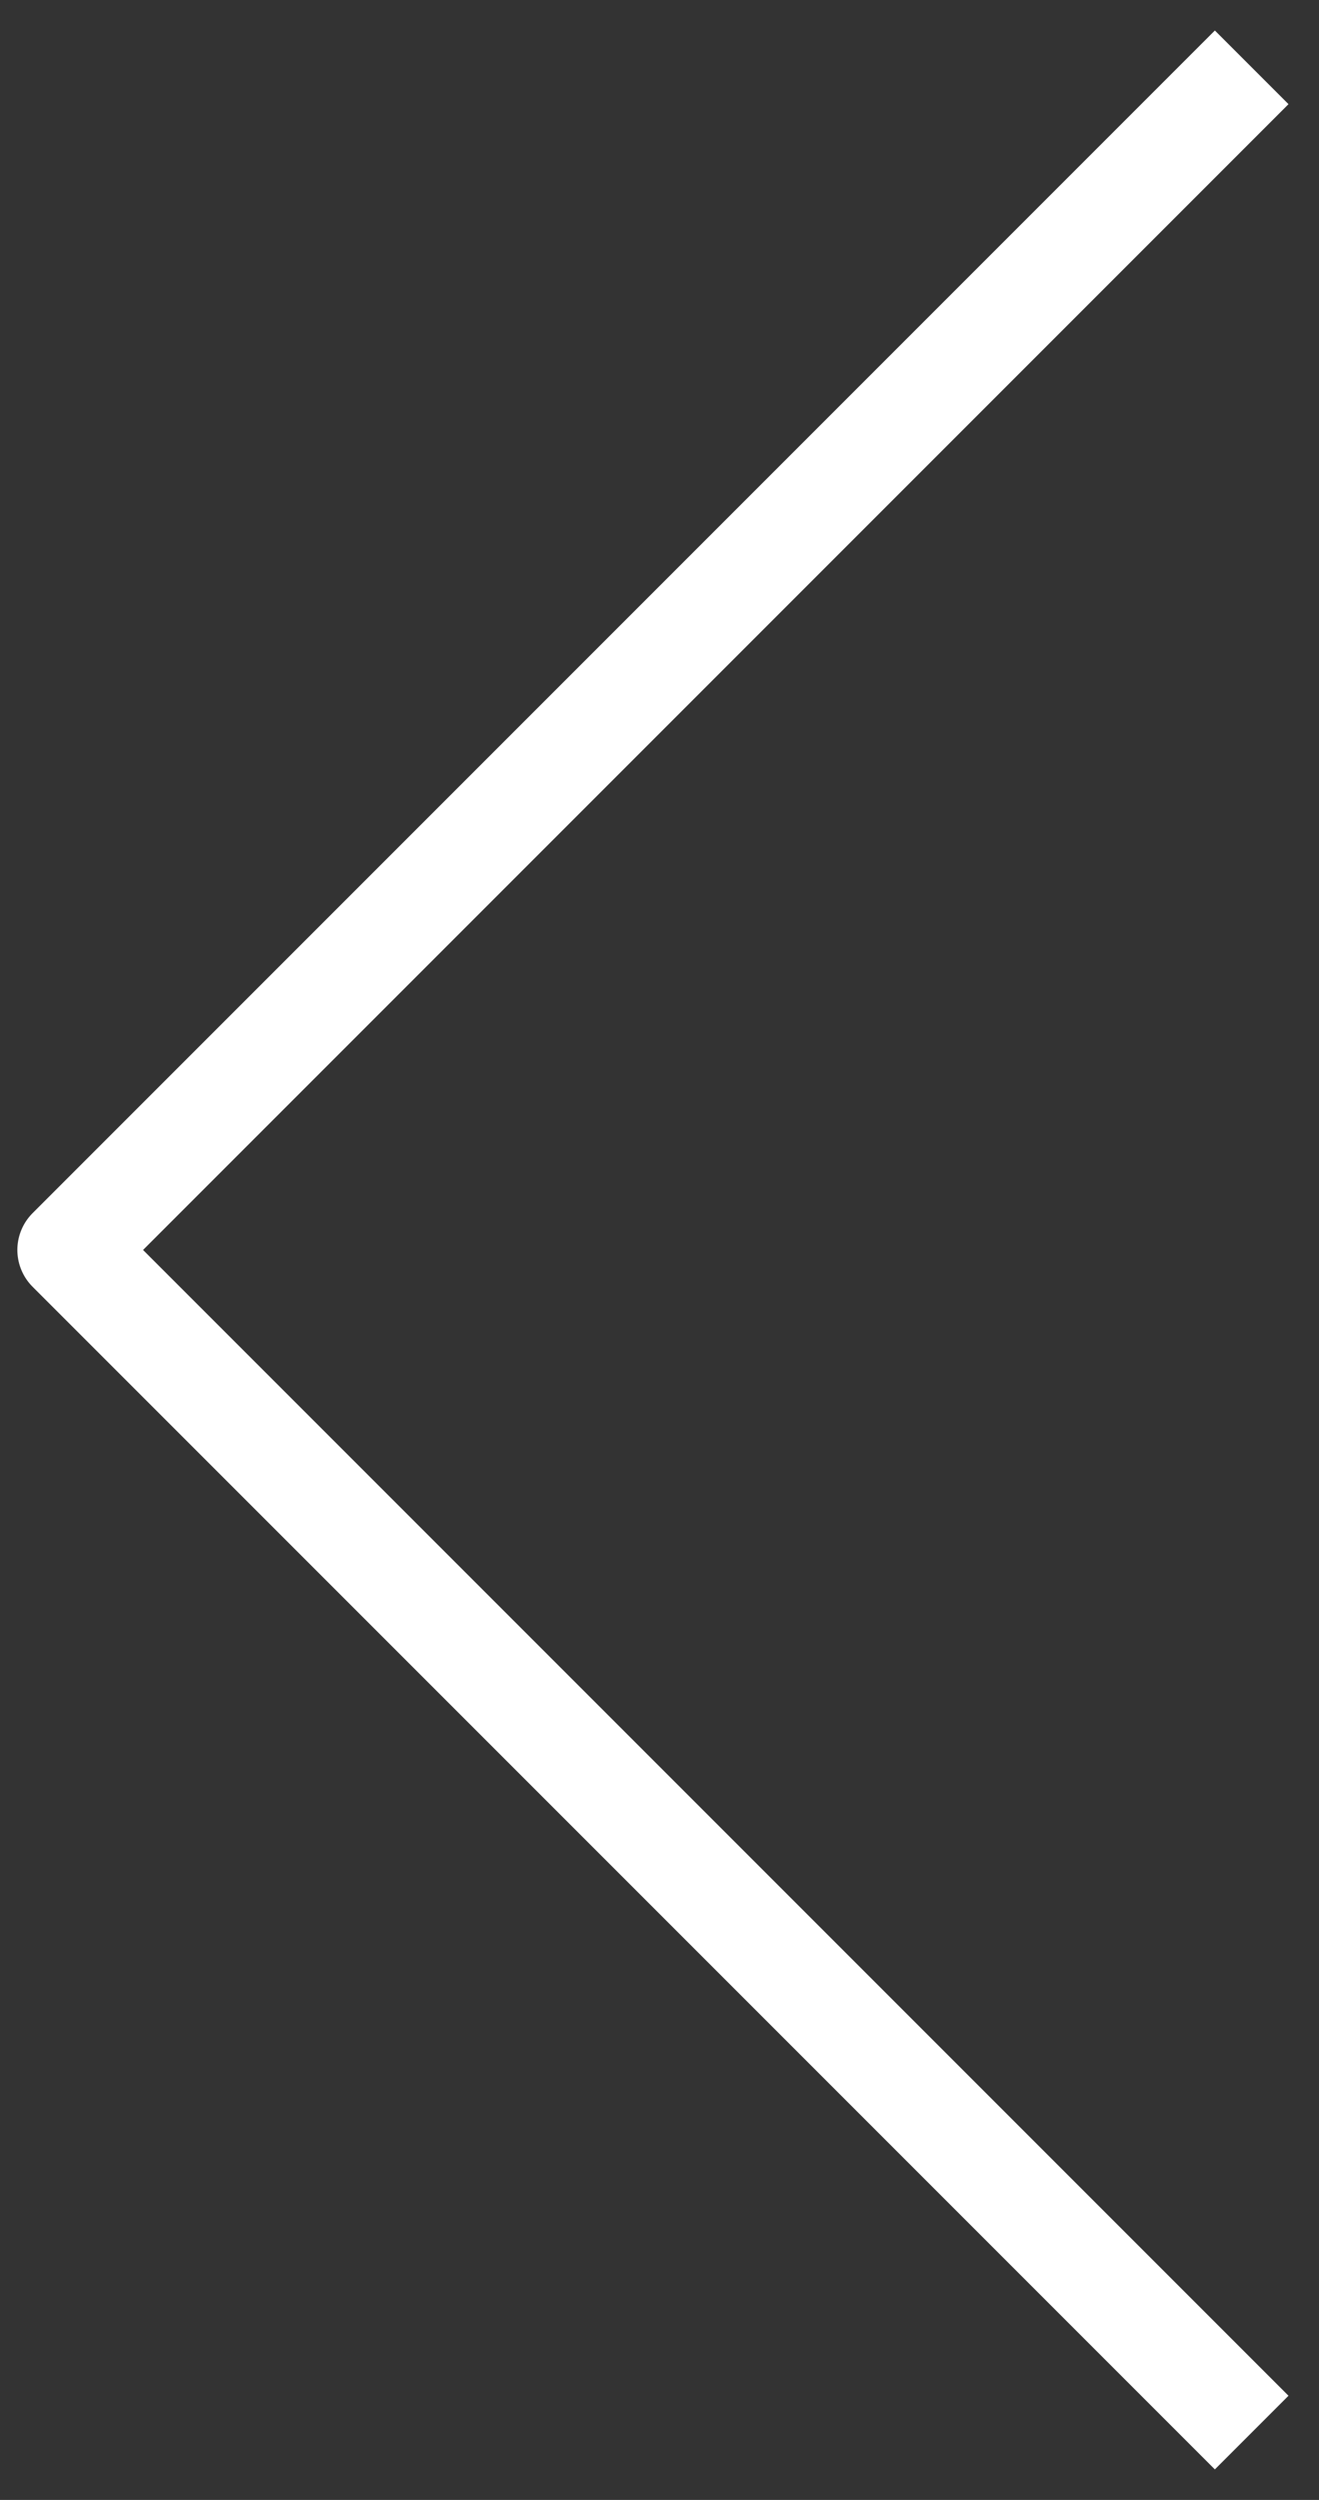 <svg width="38" height="72" viewBox="0 0 38 72" fill="none" xmlns="http://www.w3.org/2000/svg">
<rect x="0" y="0" width="38" height="72" fill="#333333" stroke="none"/>
<path d="M35 3L2 36L35 69" stroke="white" stroke-width="3" stroke-linecap="square" stroke-linejoin="round"/>
</svg>
